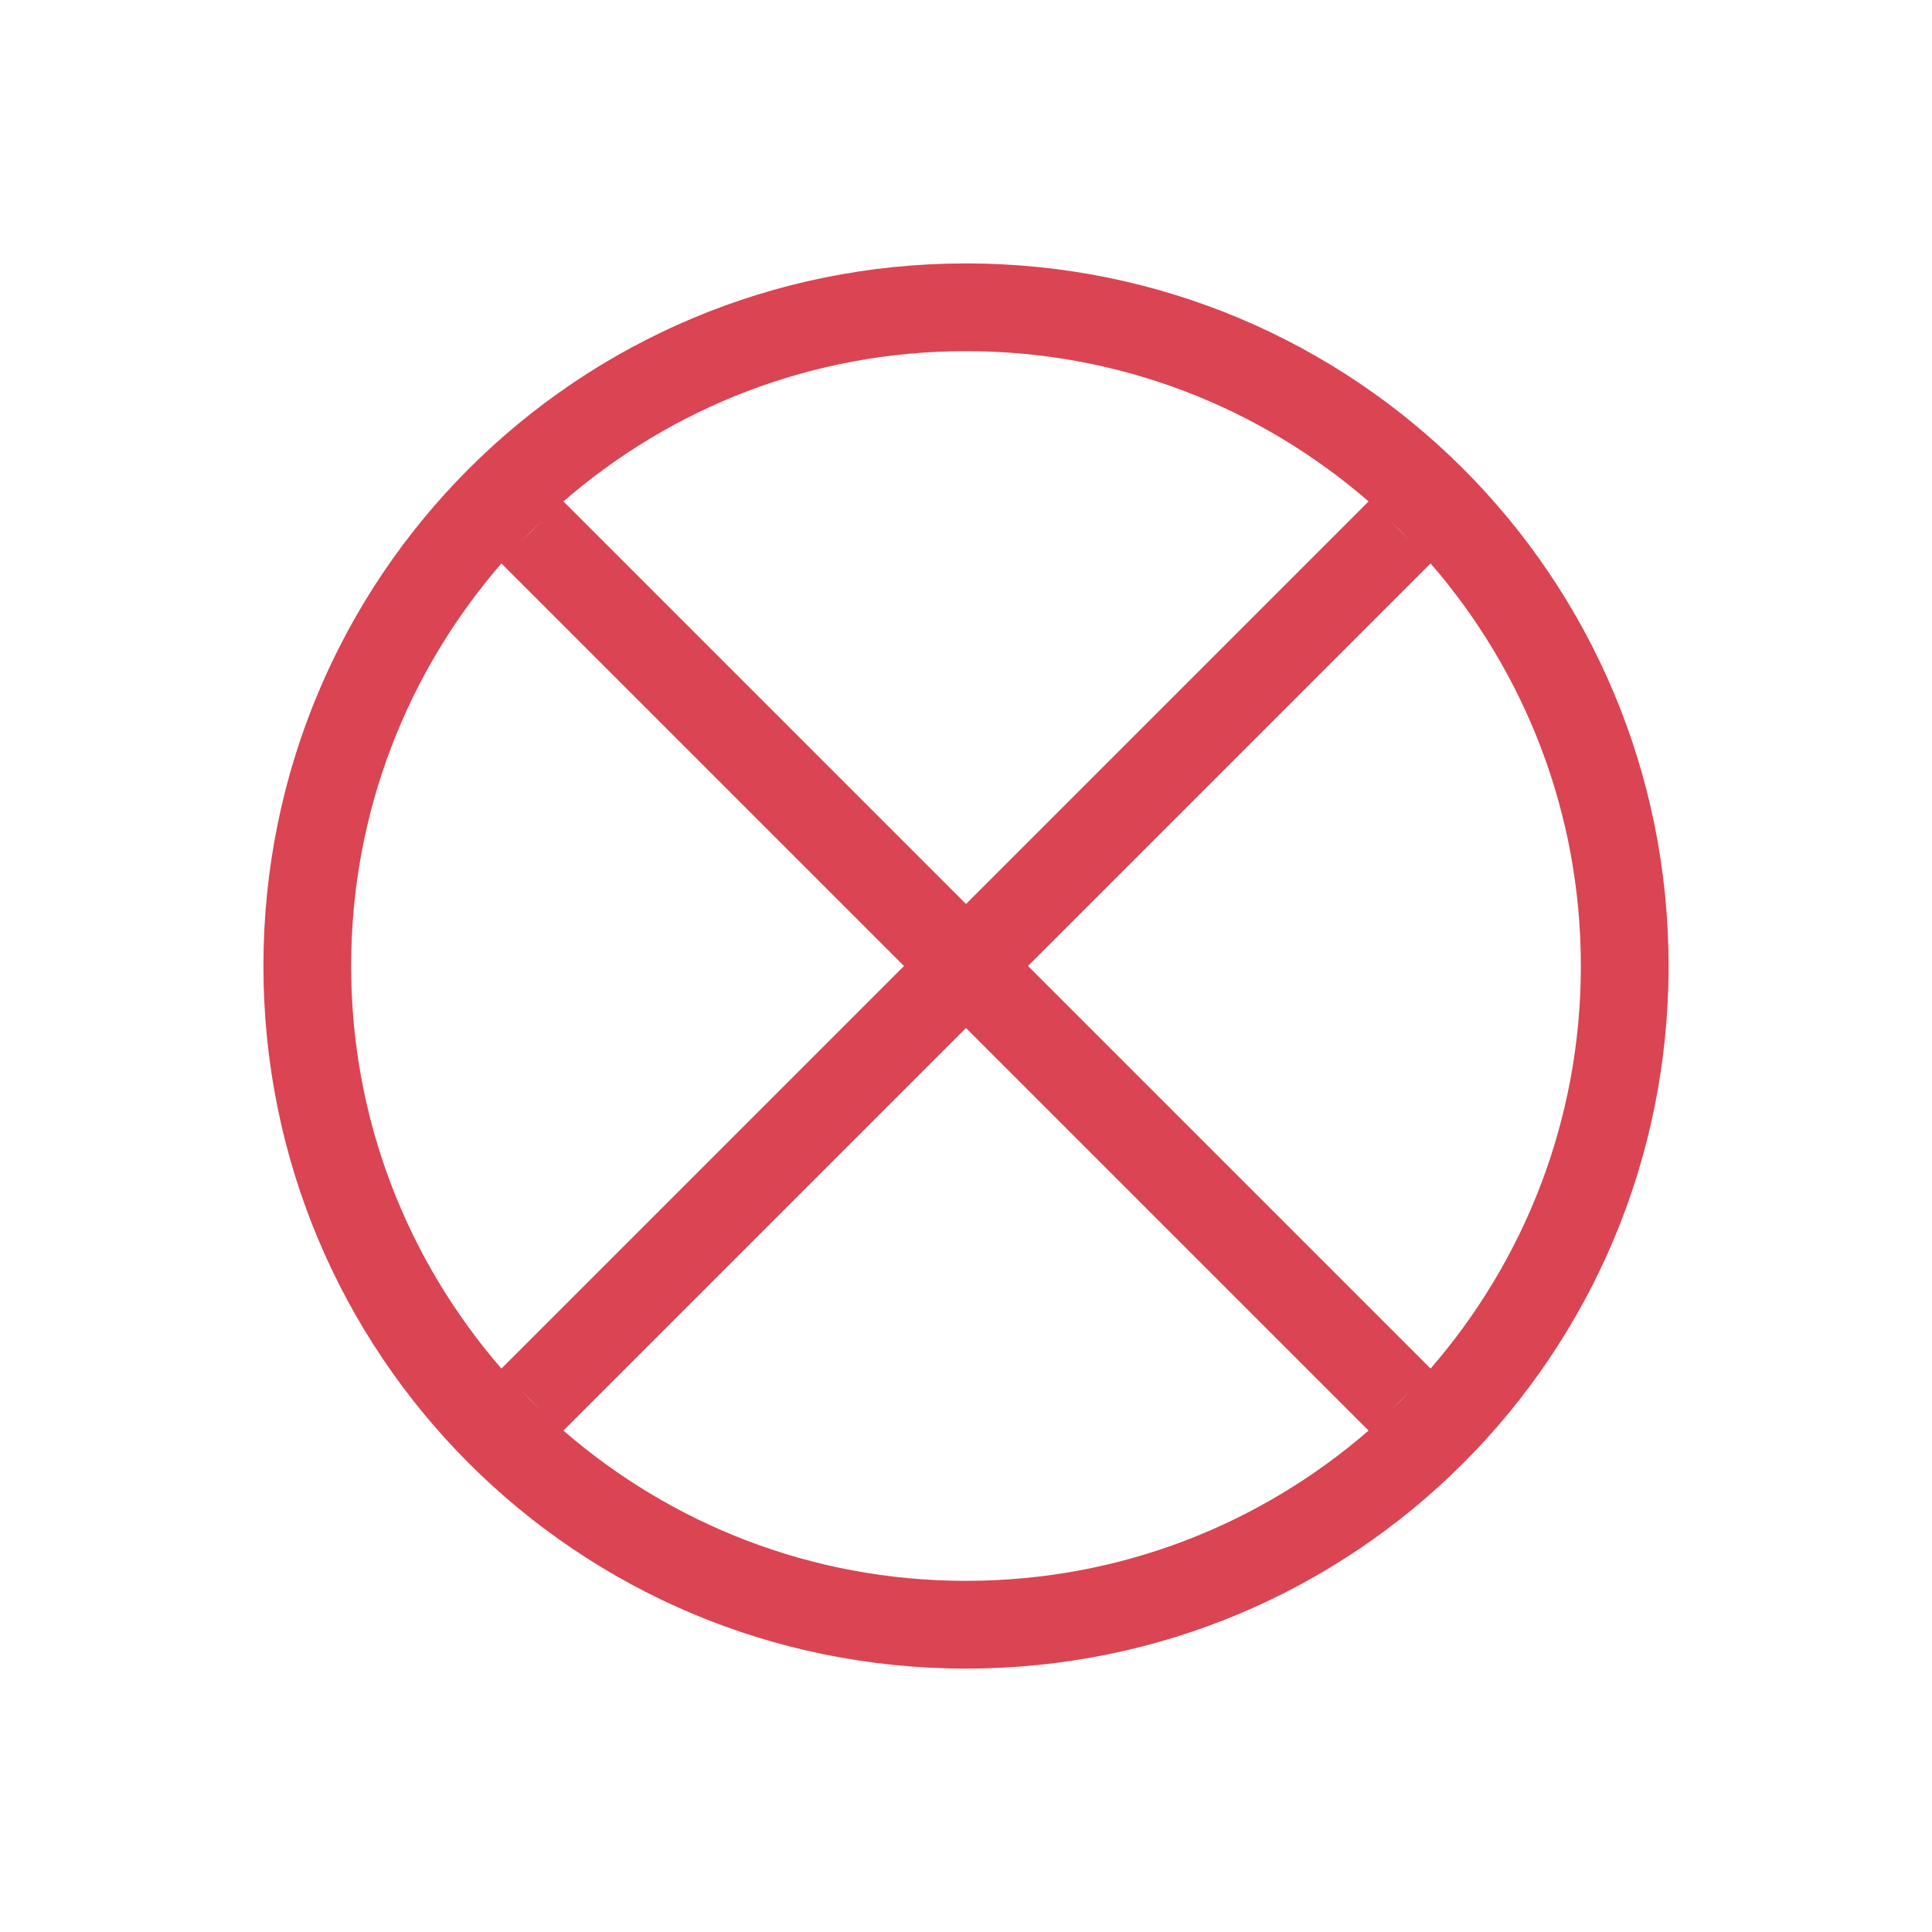 <?xml version="1.0" encoding="UTF-8"?>
<svg xmlns="http://www.w3.org/2000/svg" xmlns:xlink="http://www.w3.org/1999/xlink" width="32pt" height="32pt" viewBox="0 0 32 32" version="1.1">
<g id="surface1">
<path style=" stroke:none;fill-rule:nonzero;fill:rgb(85.49%,26.667%,32.549%);fill-opacity:1;" d="M 16 4.363 C 9.555 4.363 4.363 9.555 4.363 16 C 4.363 22.445 9.555 27.637 16 27.637 C 22.445 27.637 27.637 22.445 27.637 16 C 27.637 9.555 22.445 4.363 16 4.363 Z M 16 5.816 C 18.559 5.816 20.883 6.758 22.668 8.305 L 16 14.973 L 9.332 8.305 C 11.117 6.758 13.441 5.816 16 5.816 Z M 8.973 8.629 L 8.629 8.973 C 8.742 8.855 8.855 8.742 8.973 8.629 Z M 23.027 8.629 C 23.145 8.742 23.258 8.855 23.371 8.973 Z M 8.305 9.332 L 14.973 16 L 8.305 22.668 C 6.758 20.883 5.816 18.559 5.816 16 C 5.816 13.441 6.758 11.117 8.305 9.332 Z M 23.695 9.332 C 25.242 11.117 26.184 13.441 26.184 16 C 26.184 18.559 25.242 20.883 23.695 22.668 L 17.027 16 Z M 16 17.027 L 22.668 23.695 C 20.883 25.242 18.559 26.184 16 26.184 C 13.441 26.184 11.117 25.242 9.332 23.695 Z M 8.629 23.027 L 8.973 23.371 C 8.855 23.258 8.742 23.145 8.629 23.027 Z M 23.371 23.027 C 23.258 23.145 23.145 23.258 23.027 23.371 Z M 23.371 23.027 "/>
</g>
</svg>
